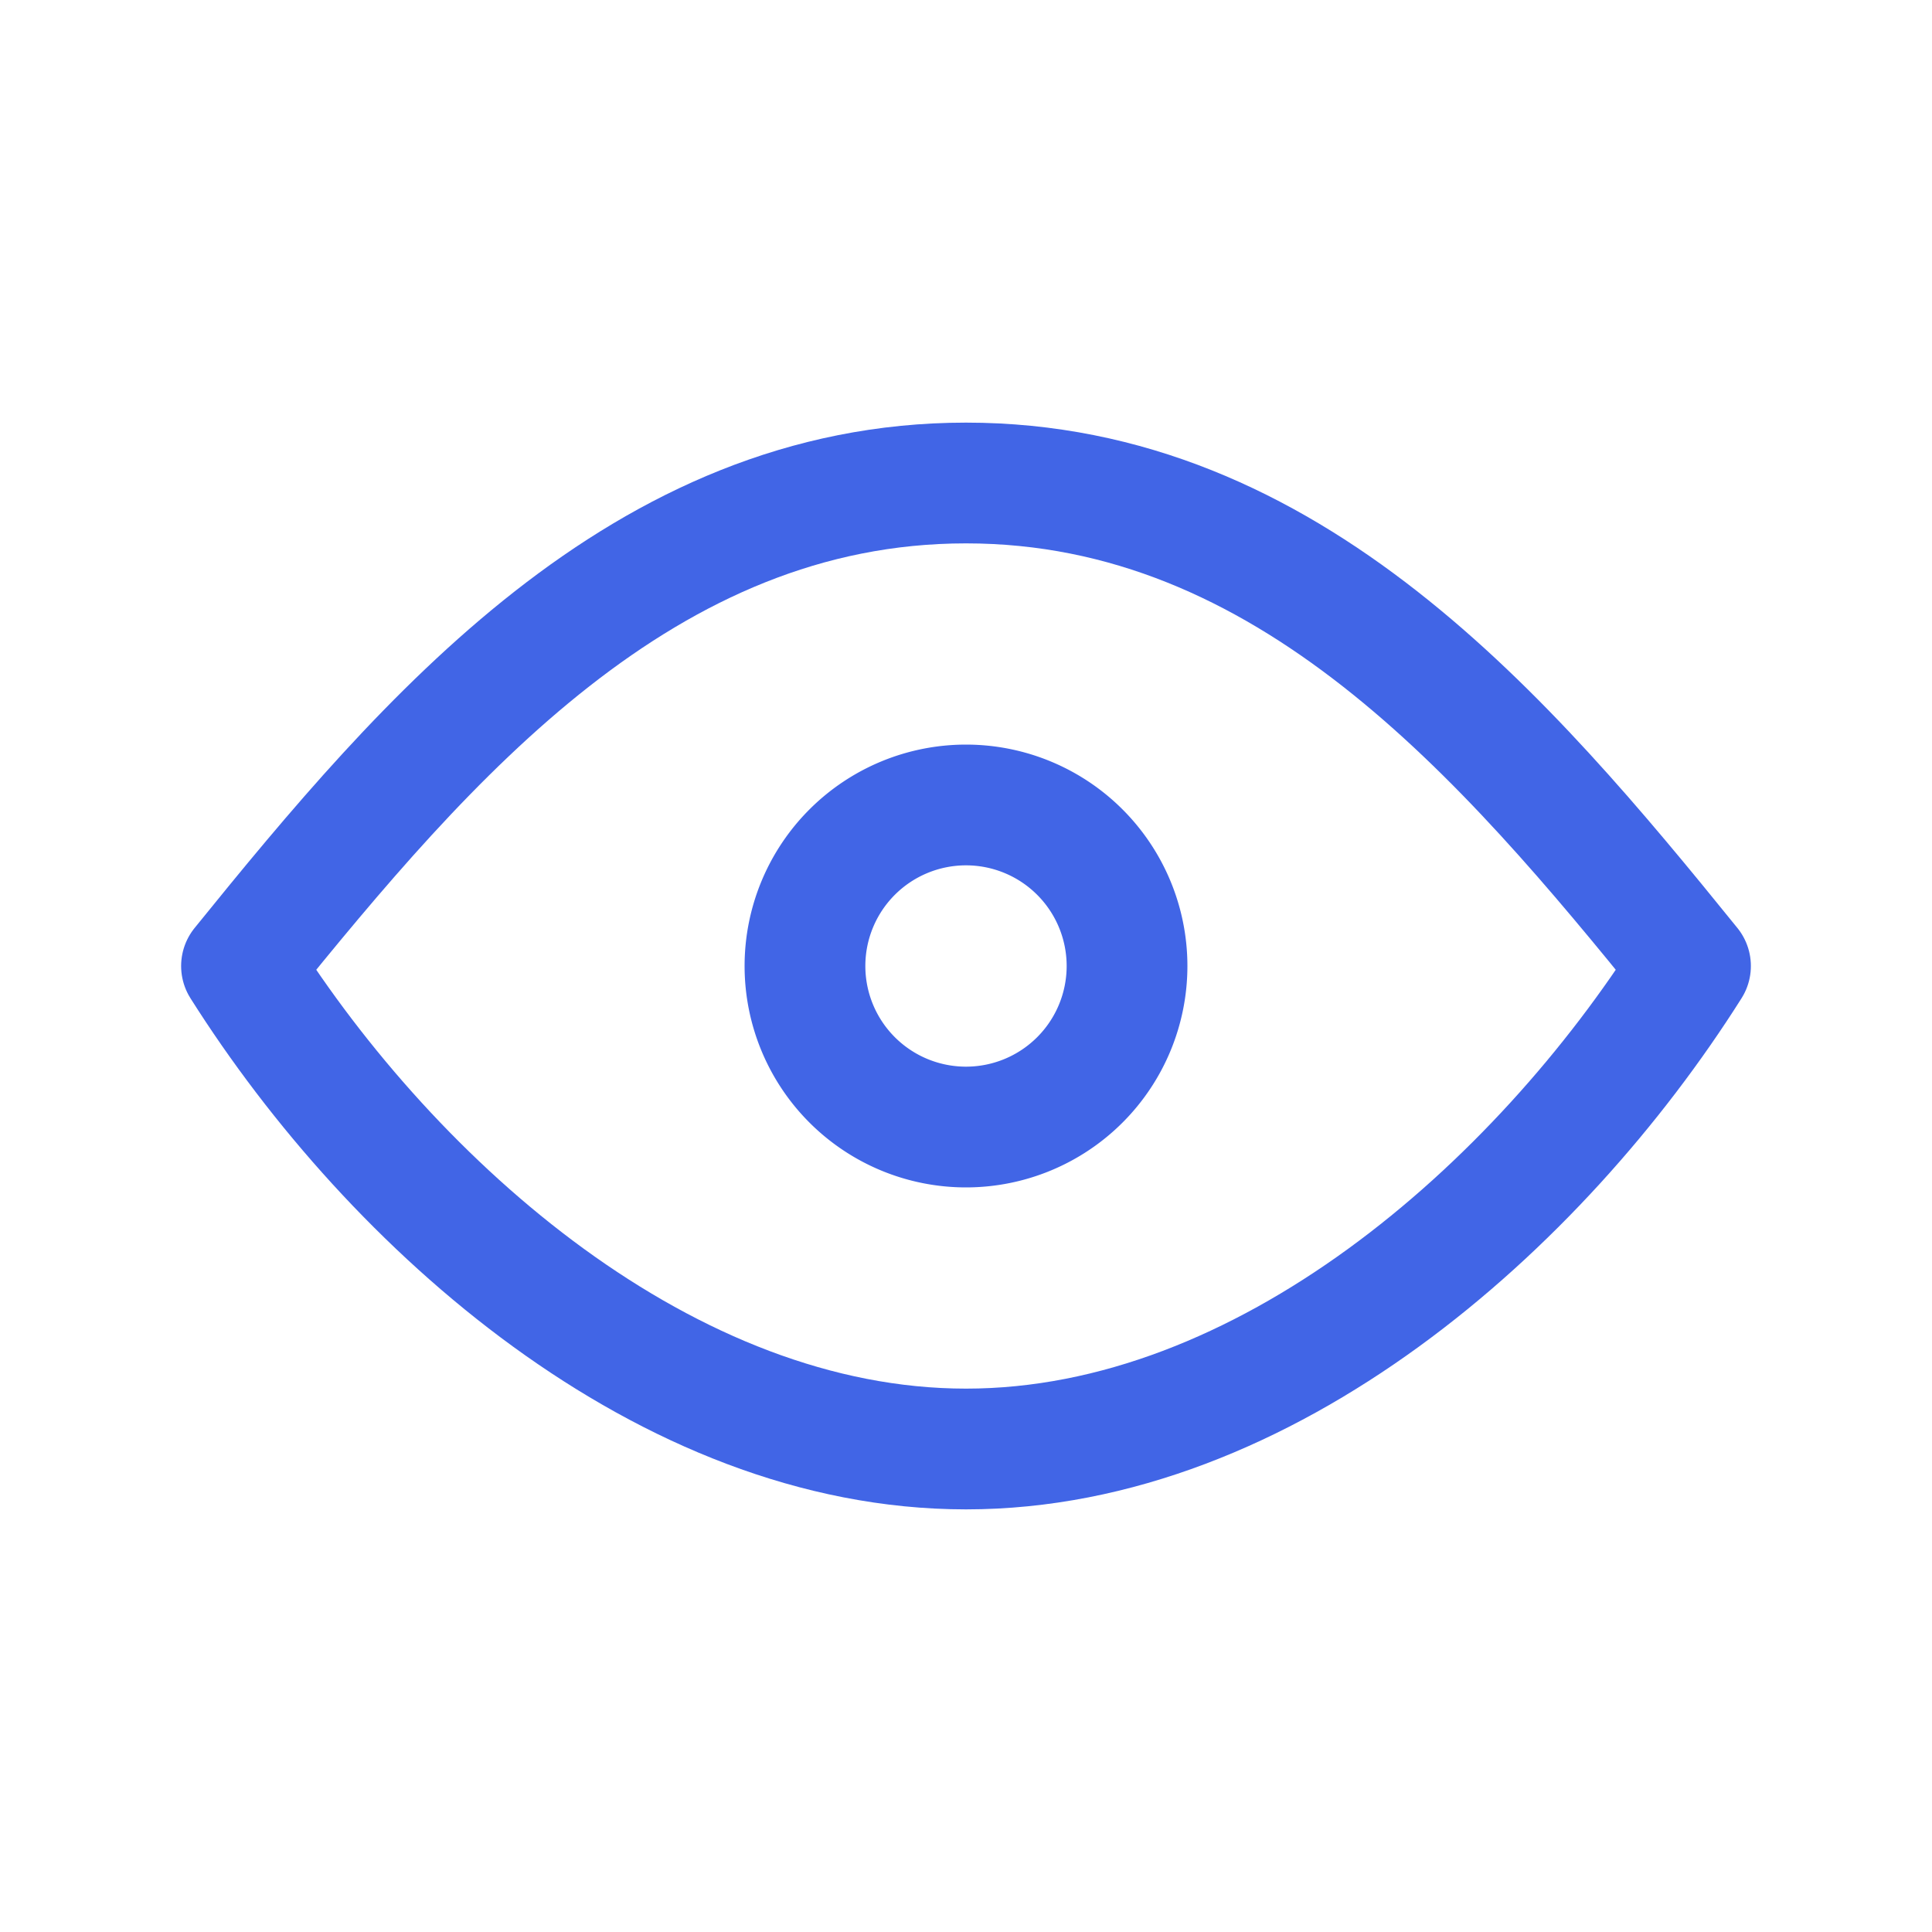 <svg xmlns="http://www.w3.org/2000/svg" width="20" height="20" fill="none" viewBox="0 0 20 20"><path stroke="#4165E6" stroke-linecap="round" stroke-linejoin="round" stroke-width="1.25" d="M10 11.667a1.667 1.667 0 1 0 0-3.334 1.667 1.667 0 0 0 0 3.334Z"/><path stroke="#4165E6" stroke-linecap="round" stroke-linejoin="round" stroke-width="1.25" d="M17.5 10c-1.574 2.492-4.402 5-7.5 5s-5.926-2.508-7.5-5C4.416 7.632 6.66 5 10 5s5.584 2.632 7.5 5Z"/></svg>